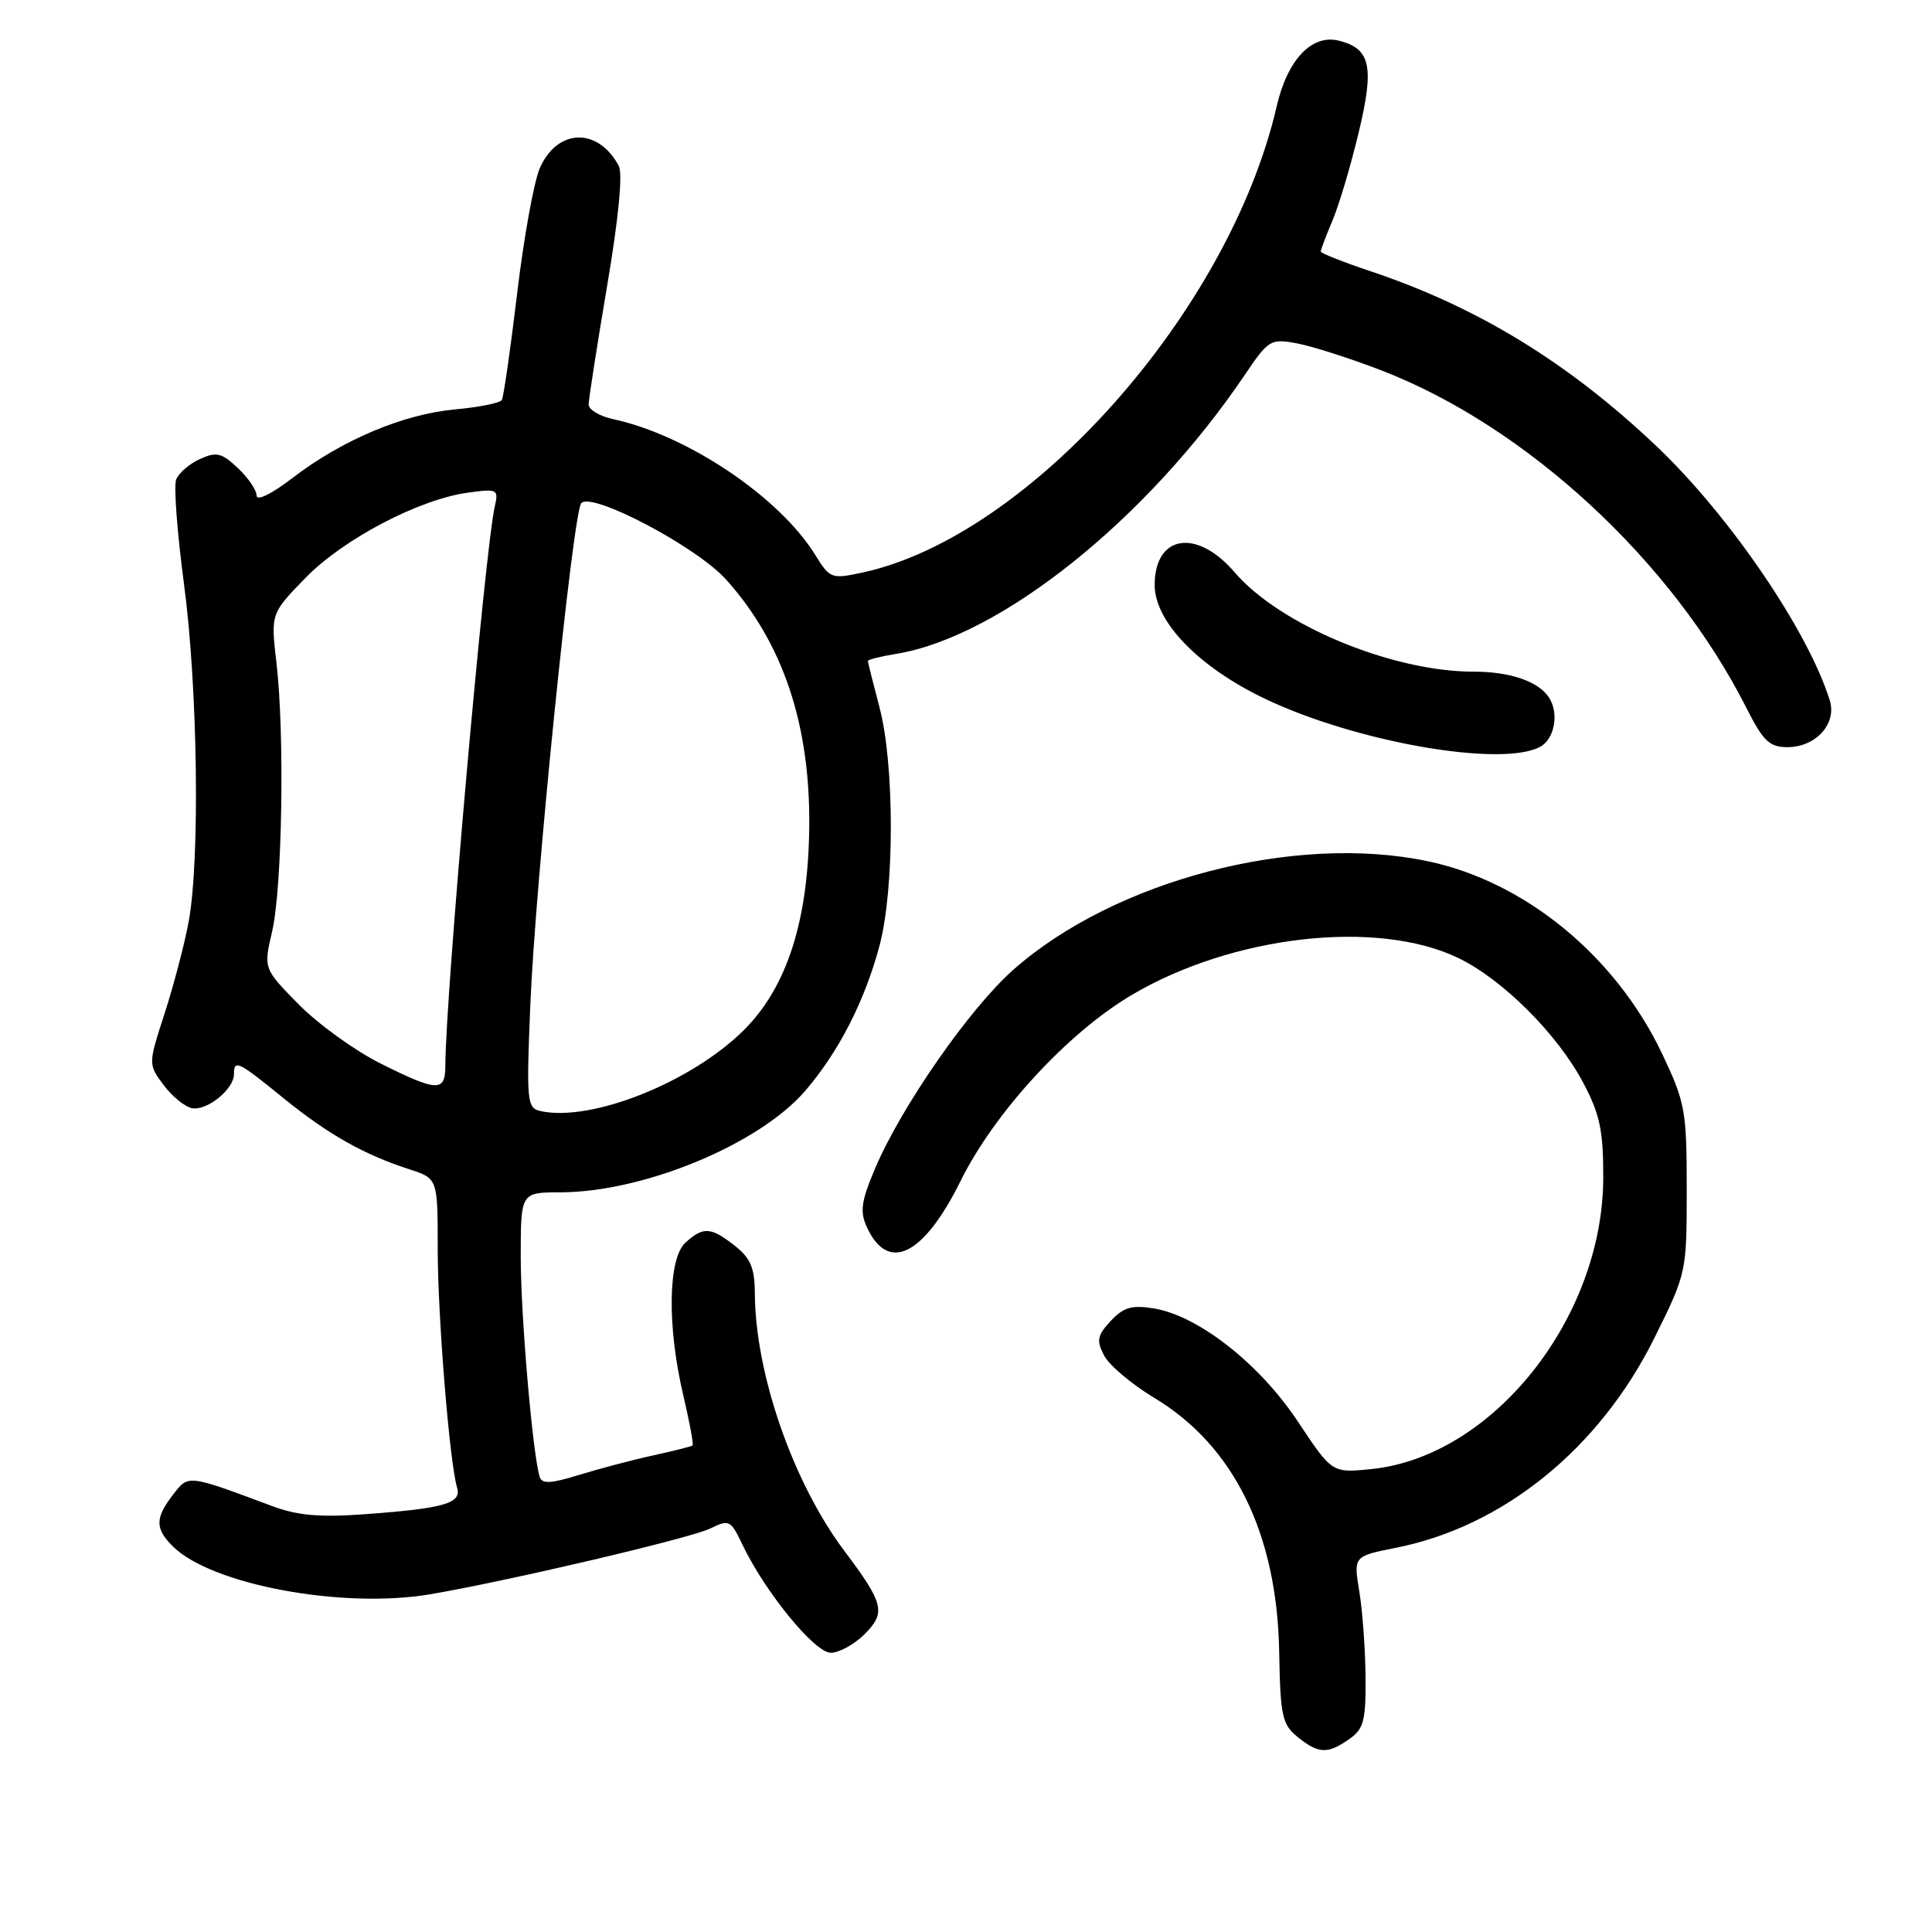 <?xml version="1.0" encoding="UTF-8" standalone="no"?>
<!DOCTYPE svg PUBLIC "-//W3C//DTD SVG 1.1//EN" "http://www.w3.org/Graphics/SVG/1.1/DTD/svg11.dtd" >
<svg xmlns="http://www.w3.org/2000/svg" xmlns:xlink="http://www.w3.org/1999/xlink" version="1.1" viewBox="0 0 256 256">
 <g >
 <path fill="currentColor"
d=" M 178.78 230.44 C 180.71 229.09 180.99 228.01 180.94 222.19 C 180.91 218.51 180.54 213.41 180.11 210.85 C 179.35 206.21 179.35 206.21 184.92 205.10 C 199.21 202.28 211.96 191.93 219.23 177.26 C 223.48 168.69 223.50 168.60 223.50 157.58 C 223.50 147.17 223.30 146.09 220.27 139.69 C 214.14 126.73 202.11 116.83 189.20 114.12 C 171.55 110.40 147.69 116.64 134.28 128.49 C 128.50 133.59 119.45 146.60 115.97 154.79 C 114.12 159.14 113.92 160.53 114.85 162.57 C 117.65 168.72 122.37 166.41 127.28 156.49 C 131.78 147.39 141.47 136.86 149.96 131.84 C 163.31 123.95 182.42 121.77 193.17 126.91 C 199.07 129.73 206.38 137.02 209.80 143.50 C 211.99 147.63 212.45 149.81 212.44 156.00 C 212.42 174.68 197.75 193.09 181.62 194.67 C 176.50 195.18 176.50 195.18 171.96 188.34 C 166.88 180.69 158.76 174.32 152.87 173.37 C 149.97 172.90 148.87 173.22 147.18 175.03 C 145.38 176.97 145.26 177.62 146.31 179.63 C 146.99 180.92 149.98 183.44 152.97 185.24 C 163.50 191.57 169.23 203.24 169.50 218.91 C 169.65 227.38 169.89 228.49 171.94 230.16 C 174.72 232.40 175.91 232.45 178.78 230.44 Z  M 114.54 216.56 C 117.42 213.67 117.15 212.52 111.85 205.46 C 105.06 196.40 100.06 181.98 100.02 171.32 C 100.00 168.01 99.45 166.71 97.37 165.07 C 94.18 162.57 93.20 162.51 90.83 164.65 C 88.51 166.76 88.38 175.74 90.54 184.89 C 91.37 188.41 91.92 191.40 91.77 191.53 C 91.62 191.66 89.25 192.26 86.50 192.86 C 83.75 193.46 79.34 194.63 76.71 195.44 C 73.03 196.58 71.82 196.65 71.52 195.72 C 70.59 192.78 69.00 174.41 69.00 166.58 C 69.00 158.00 69.00 158.00 74.25 157.99 C 85.32 157.96 100.55 151.65 106.68 144.56 C 111.12 139.41 114.60 132.62 116.55 125.27 C 118.54 117.76 118.54 101.27 116.53 93.70 C 115.69 90.51 115.00 87.76 115.00 87.58 C 115.00 87.40 116.69 86.98 118.75 86.64 C 132.55 84.39 152.02 68.80 164.95 49.66 C 168.09 45.01 168.36 44.85 171.86 45.50 C 173.86 45.87 178.89 47.48 183.02 49.07 C 202.24 56.47 221.55 74.32 231.38 93.75 C 233.64 98.22 234.45 99.00 236.86 99.00 C 240.60 99.00 243.41 95.90 242.46 92.82 C 239.61 83.63 229.19 68.33 219.52 59.15 C 207.87 48.09 195.88 40.74 181.75 35.99 C 178.04 34.75 175.00 33.55 175.00 33.33 C 175.00 33.11 175.70 31.26 176.56 29.22 C 177.43 27.17 178.98 21.95 180.02 17.61 C 182.13 8.83 181.63 6.45 177.42 5.39 C 173.83 4.49 170.60 7.89 169.17 14.08 C 162.90 41.26 136.37 71.12 114.26 75.87 C 110.17 76.75 109.96 76.67 108.01 73.51 C 103.27 65.85 91.07 57.65 81.25 55.54 C 79.46 55.16 78.00 54.28 78.00 53.60 C 78.00 52.92 79.09 45.90 80.43 37.99 C 81.96 28.96 82.54 23.01 81.99 21.98 C 79.24 16.84 73.84 17.00 71.53 22.28 C 70.75 24.05 69.40 31.53 68.52 38.91 C 67.64 46.28 66.73 52.63 66.49 53.01 C 66.25 53.40 63.46 53.96 60.28 54.25 C 53.42 54.88 45.31 58.31 38.75 63.34 C 35.99 65.46 34.00 66.43 34.00 65.67 C 34.00 64.94 32.88 63.30 31.51 62.01 C 29.36 59.99 28.67 59.83 26.48 60.83 C 25.09 61.46 23.67 62.69 23.34 63.55 C 23.01 64.41 23.48 70.60 24.37 77.31 C 26.20 90.94 26.52 113.91 25.00 122.11 C 24.46 125.08 23.02 130.54 21.82 134.26 C 19.63 141.02 19.63 141.02 21.67 143.76 C 22.79 145.27 24.49 146.65 25.43 146.84 C 27.41 147.23 31.00 144.33 31.00 142.35 C 31.00 140.34 31.53 140.60 37.55 145.50 C 43.44 150.29 48.19 152.98 54.25 154.94 C 58.00 156.16 58.00 156.16 58.00 165.47 C 58.00 174.48 59.57 193.81 60.57 197.13 C 61.19 199.19 58.86 199.87 48.50 200.63 C 42.34 201.08 39.46 200.83 36.00 199.54 C 24.80 195.36 24.98 195.38 22.93 198.05 C 20.54 201.15 20.53 202.53 22.89 204.89 C 27.98 209.98 45.37 213.22 57.00 211.25 C 67.34 209.49 91.50 203.82 94.12 202.53 C 96.61 201.31 96.83 201.41 98.38 204.68 C 101.37 210.95 107.95 219.00 110.08 219.00 C 111.18 219.00 113.19 217.90 114.54 216.56 Z  M 204.07 98.96 C 206.00 97.93 206.62 94.47 205.23 92.40 C 203.82 90.27 200.08 89.00 195.28 89.00 C 184.43 89.00 169.57 82.82 163.58 75.82 C 158.57 69.97 153.00 70.87 153.00 77.52 C 153.00 82.36 158.78 88.34 167.51 92.54 C 179.52 98.31 198.91 101.72 204.07 98.96 Z  M 71.61 147.22 C 69.83 146.82 69.74 145.98 70.27 133.15 C 70.92 117.14 75.92 67.88 77.02 66.67 C 78.41 65.12 92.31 72.45 96.21 76.79 C 103.72 85.15 107.36 95.94 107.23 109.50 C 107.11 121.96 104.30 130.75 98.61 136.45 C 91.65 143.40 78.35 148.71 71.61 147.22 Z  M 50.39 140.90 C 47.03 139.22 42.17 135.71 39.59 133.10 C 34.91 128.34 34.91 128.34 36.06 123.42 C 37.40 117.64 37.73 97.34 36.64 87.91 C 35.87 81.31 35.87 81.31 40.46 76.59 C 45.49 71.42 55.56 66.14 62.06 65.27 C 65.92 64.75 66.08 64.83 65.56 67.11 C 64.25 72.88 59.03 131.89 59.01 141.25 C 59.00 144.72 57.95 144.68 50.39 140.90 Z "/>
</g>
</svg>